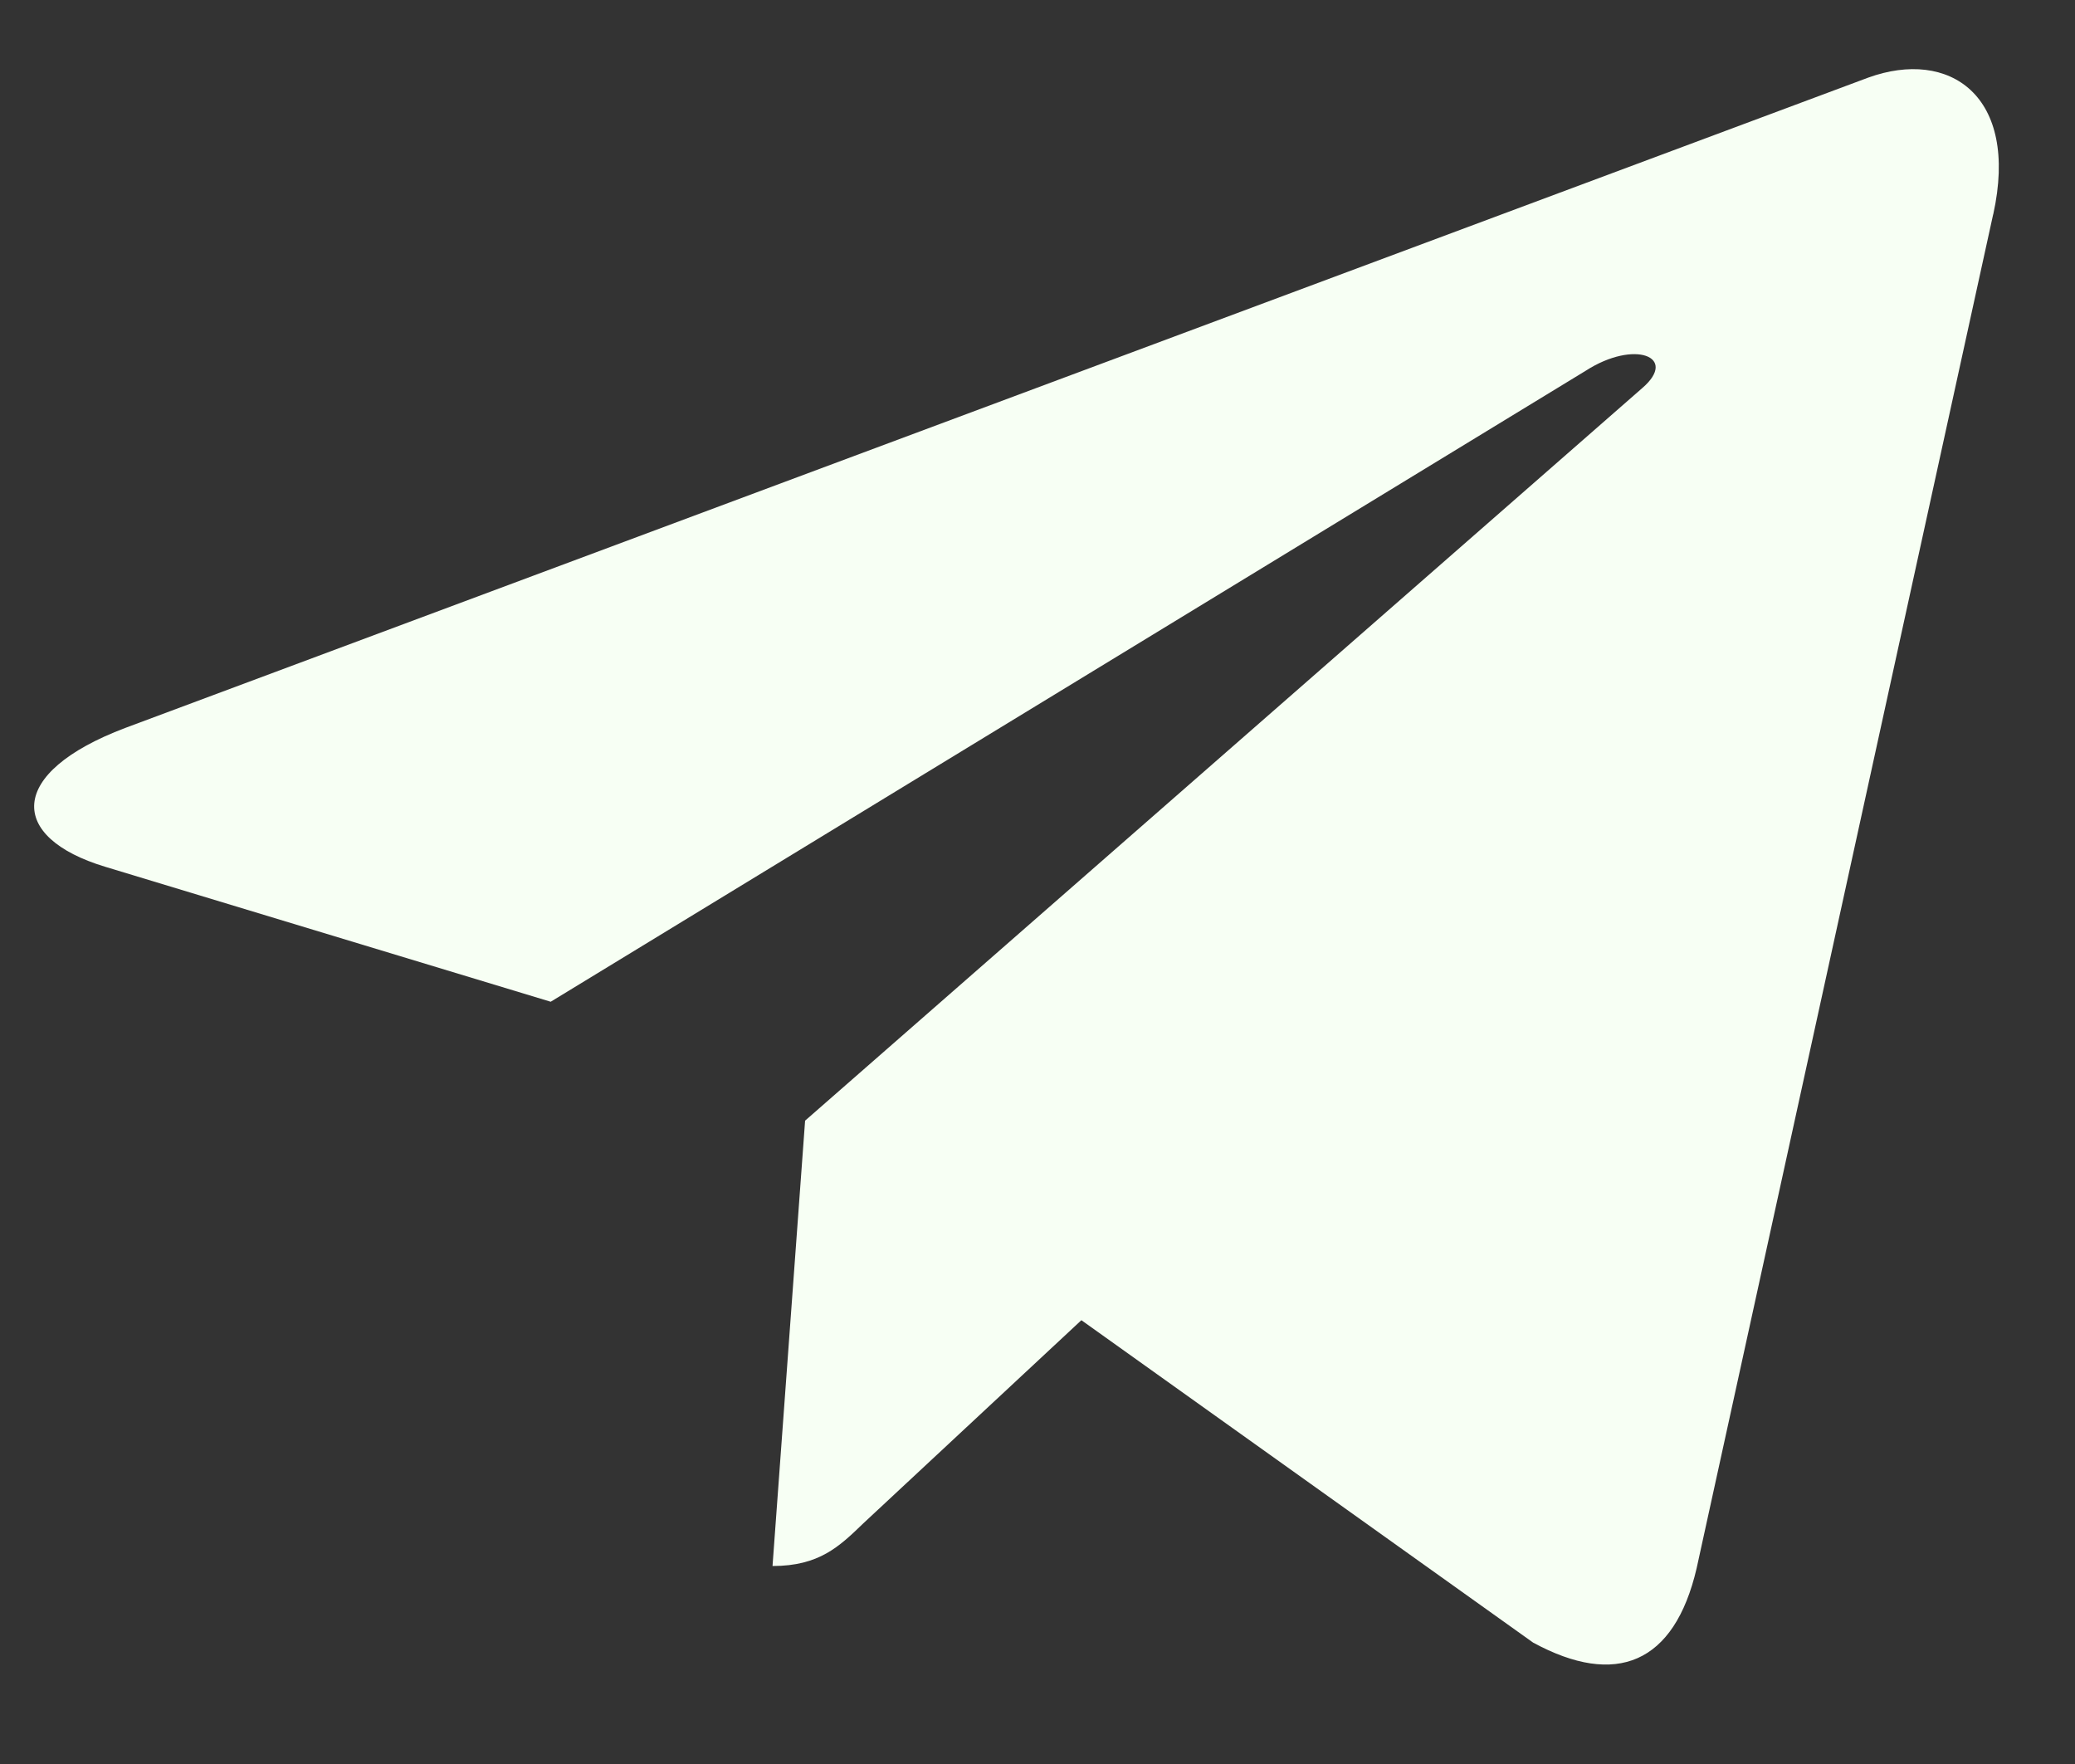 <svg width="20" height="17" viewBox="0 0 20 17" fill="none" xmlns="http://www.w3.org/2000/svg">
    <rect x="0" y="0" width="20" height="17" fill="#333333" stroke="none"/>
    <path d="M7.76 10.8L7.446 15.092C7.895 15.092 8.089 14.905 8.322 14.68L10.423 12.723L14.777 15.83C15.575 16.263 16.138 16.035 16.353 15.114L19.211 2.067L19.212 2.066C19.465 0.916 18.785 0.466 18.007 0.748L1.208 7.015C0.062 7.448 0.079 8.071 1.013 8.353L5.308 9.654L15.284 3.573C15.754 3.27 16.18 3.438 15.829 3.74L7.76 10.8Z" fill="#F7FFF4"/>
</svg>
